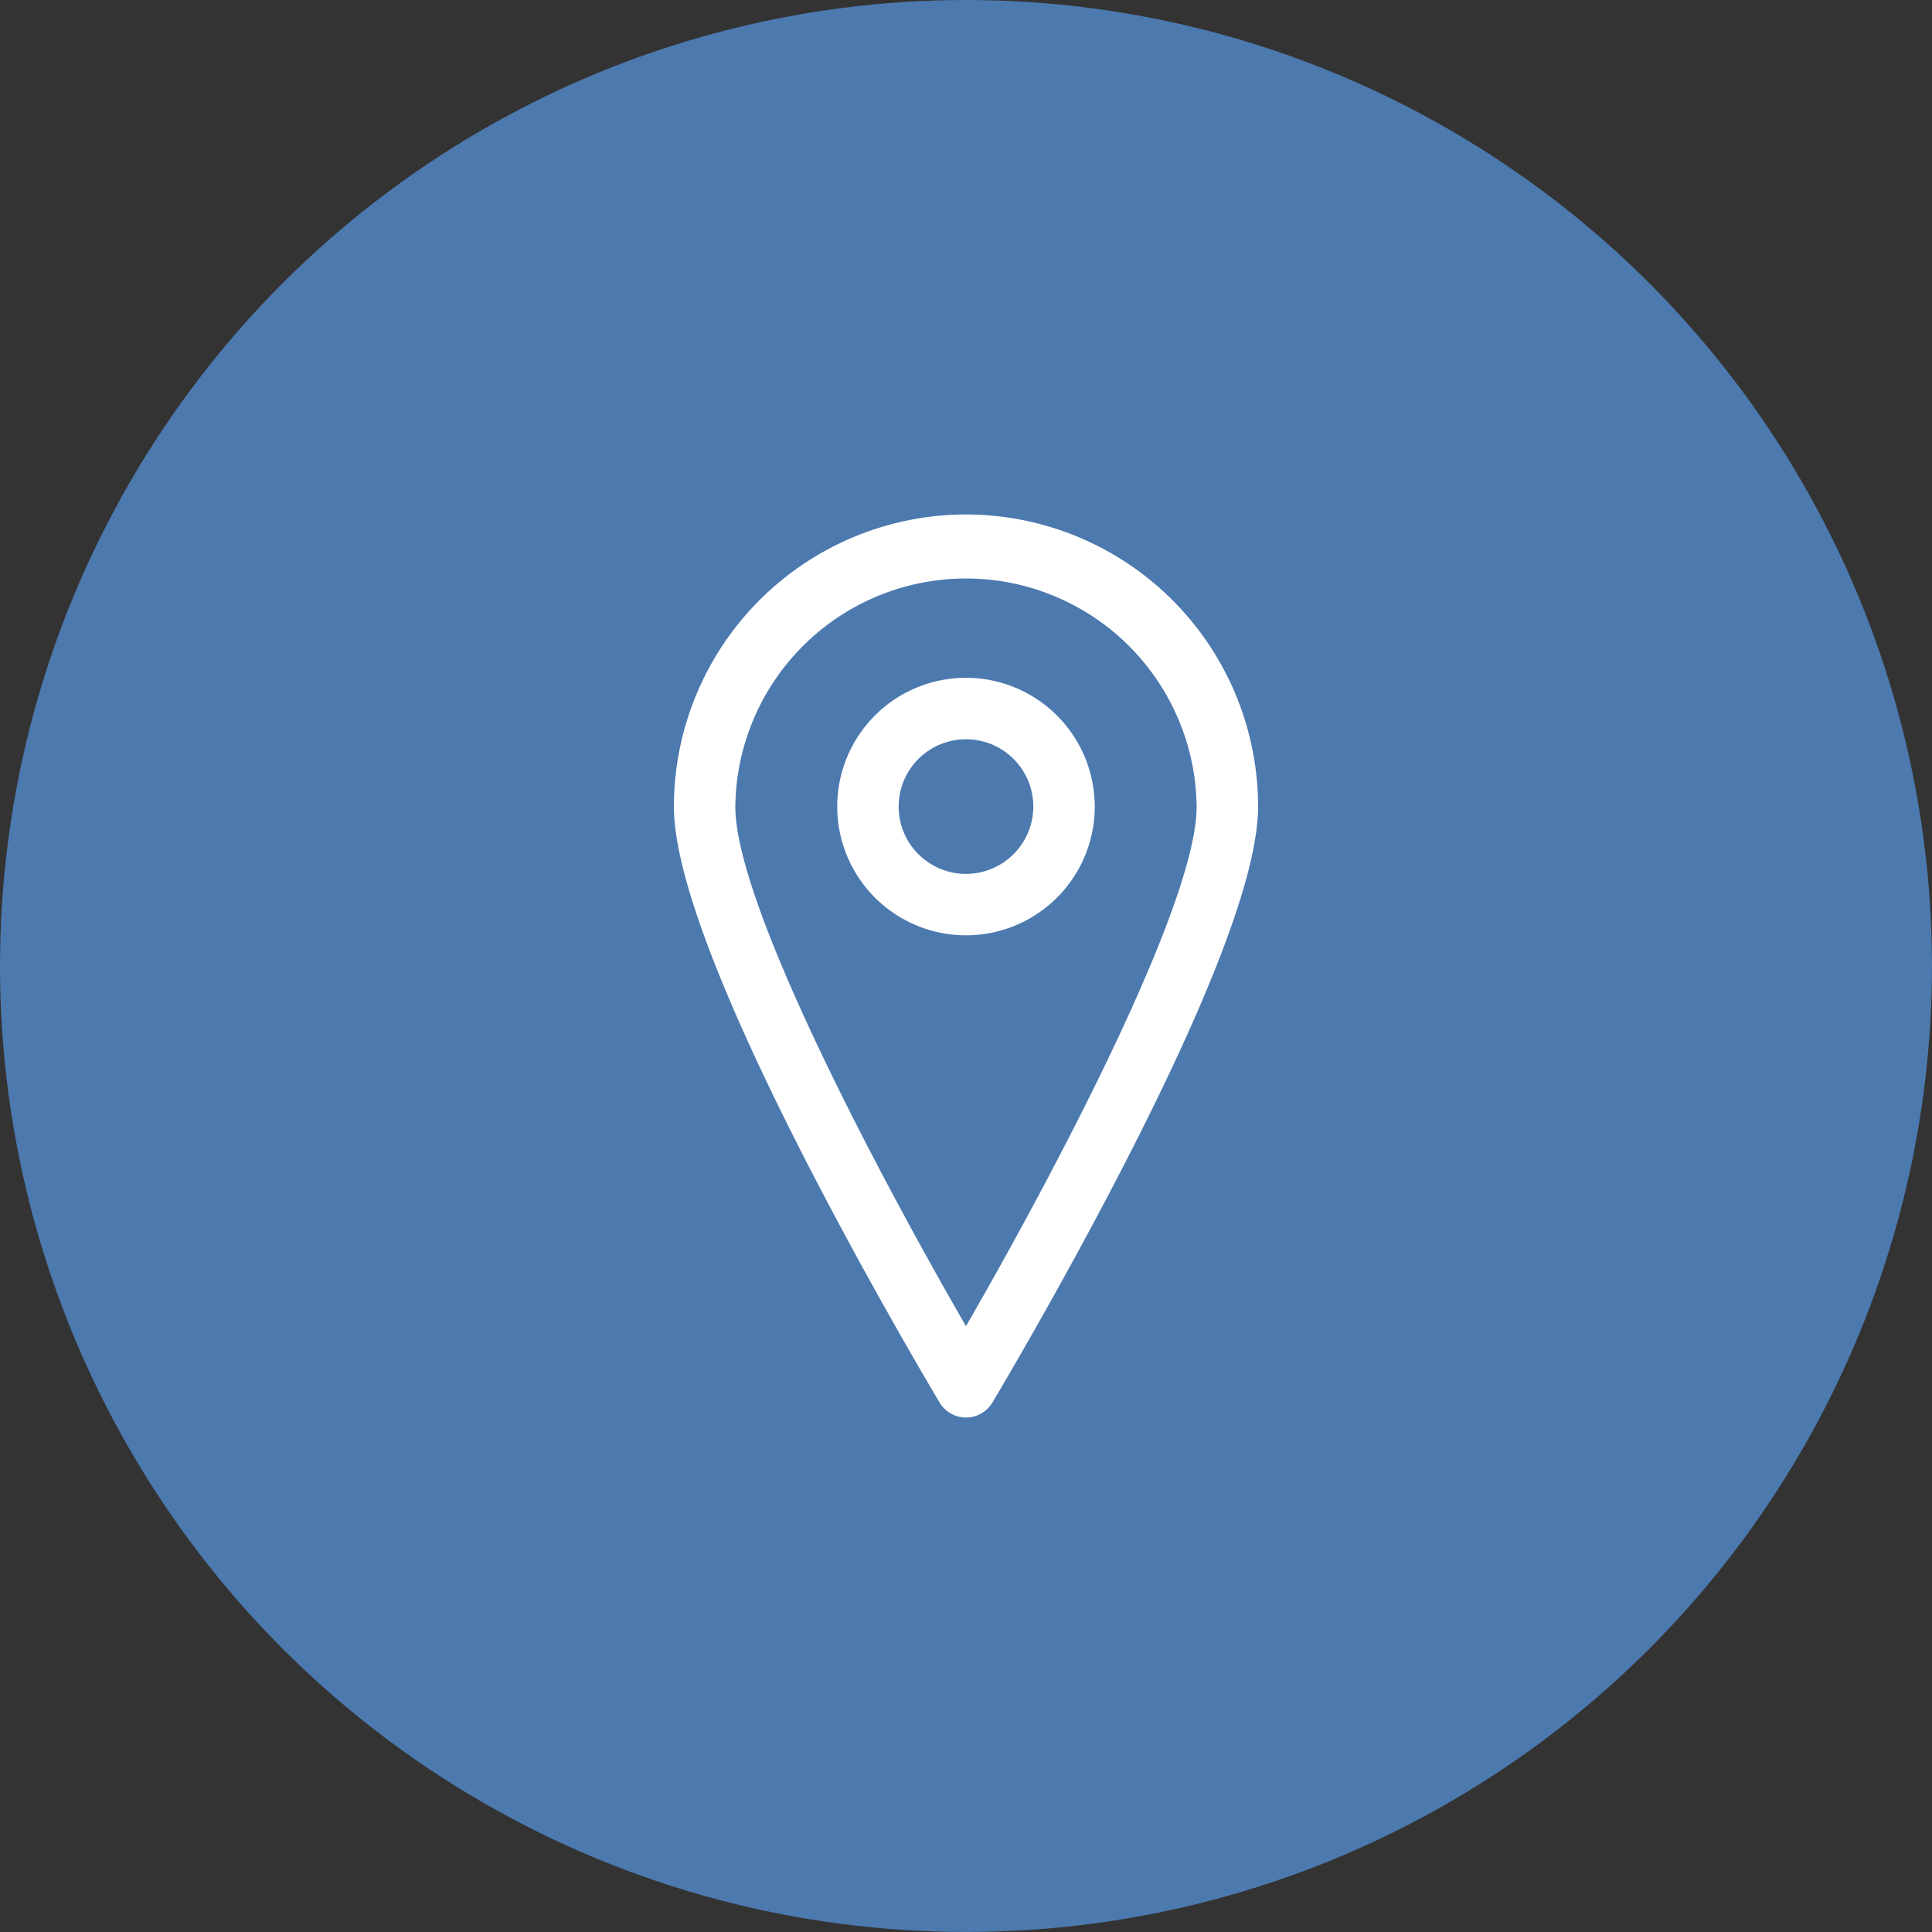 <svg xmlns="http://www.w3.org/2000/svg" viewBox="0 0 691.67 691.67"><rect x="0" y="0" width="691.67" height="691.67" fill="#333333" stroke="none"/><defs><style>.cls-1{fill:#4c79ae;}.cls-2{fill:#fff;}</style></defs><title>location</title><g id="Слой_2" data-name="Слой 2"><g id="Capa_3" data-name="Capa 3"><circle class="cls-1" cx="345.83" cy="345.83" r="345.83"/><path class="cls-2" d="M345.83,184.18A104.7,104.7,0,0,0,241.26,288.75c0,23.2,16.15,66.36,48,128.28,23.29,45.27,46.9,84.72,47.14,85.11a11,11,0,0,0,18.87,0c.24-.39,23.85-39.84,47.14-85.11,31.86-61.92,48-105.08,48-128.28A104.7,104.7,0,0,0,345.83,184.18Zm0,290.6c-29.55-51.17-82.58-150.38-82.58-186a82.58,82.58,0,0,1,165.15,0C428.41,324.39,375.38,423.6,345.83,474.77Z"/><path class="cls-2" d="M345.83,242.65a46.1,46.1,0,1,0,46.1,46.1A46.16,46.16,0,0,0,345.83,242.65Zm0,70.21a24.1,24.1,0,1,1,24.1-24.1A24.13,24.13,0,0,1,345.83,312.86Z"/></g></g></svg>